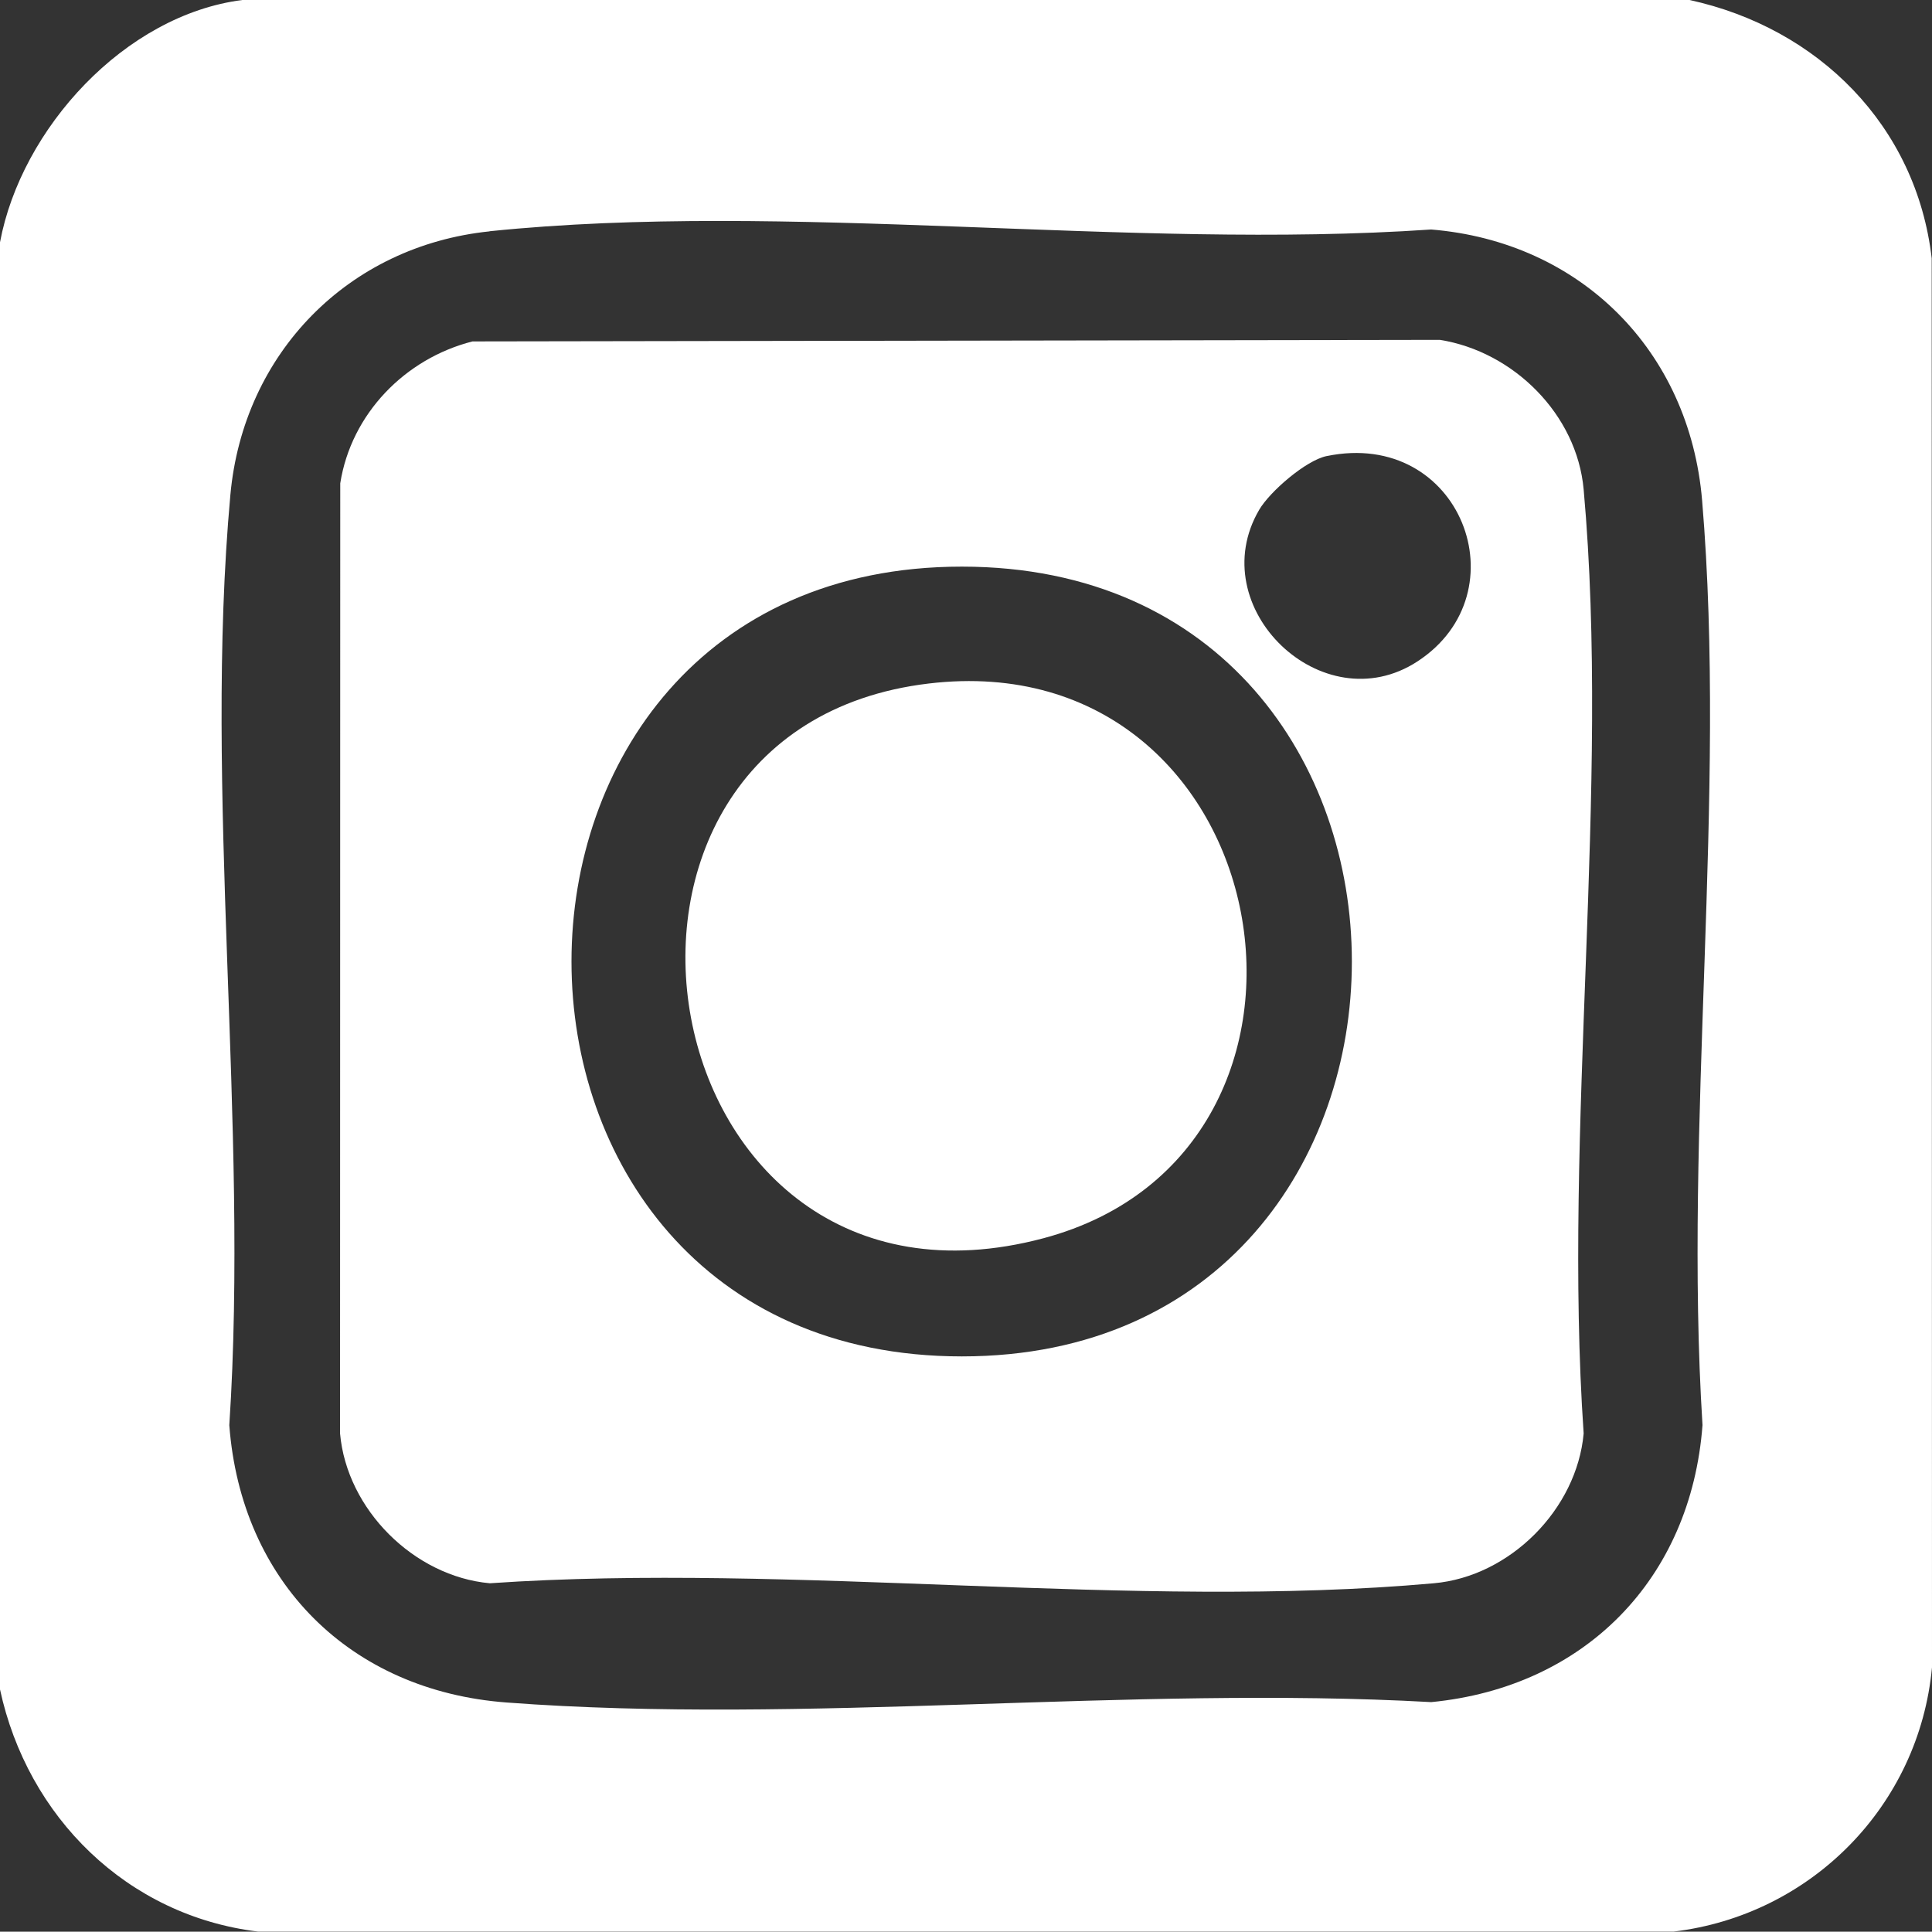<?xml version="1.0" encoding="UTF-8"?>
<svg id="Layer_1" data-name="Layer 1" xmlns="http://www.w3.org/2000/svg" viewBox="0 0 198 197.97">
  <rect x="0" y="0" width="198" height="197.97" fill="#333333" stroke="none"/>
  <defs>
    <style>
      .cls-1 {
        fill: #fff;
      }
    </style>
  </defs>
  <path class="cls-1" d="M173.15,0c13.18,2.87,23.24,12.87,24.82,26.47l.03,144.41c-1.32,14.19-12.4,25.4-26.5,27.08H26.47c-13.44-1.62-23.65-11.74-26.47-24.82V24.83C2.18,13.17,12.79,1.54,24.83,0h148.32ZM50.18,23.71c-14.46,1.49-25.25,12.48-26.57,27.01-2.77,30.4,1.92,64.54-.11,95.34,1.21,16.05,12.37,27.22,28.42,28.42,30.53,2.3,63.92-1.76,94.76-.04,15.74-1.53,26.62-12.64,27.8-28.39-1.94-30.7,2.51-64.42-.04-94.76-1.29-15.34-12.46-26.52-27.77-27.77-30.98,2.12-65.99-2.96-96.5.18Z"/>
  <path class="cls-1" d="M48.41,34.99l99.16-.16c7.56,1.21,14.04,7.65,14.73,15.33,2.76,30.75-2.14,65.57,0,96.75-.7,7.77-7.56,14.66-15.35,15.35-30.75,2.76-65.57-2.14-96.75,0-7.77-.7-14.66-7.56-15.35-15.35l.02-97.38c1.12-7.12,6.64-12.78,13.55-14.54ZM135.96,46.74c-2.13.44-5.82,3.64-6.91,5.5-5.86,10.01,6.48,21.89,16.21,15.55,10.83-7.05,4.45-23.88-9.29-21.05ZM98.57,58.07c-53.34,0-53.33,80.94,0,80.94,53.3,0,53.3-80.94,0-80.94Z"/>
  <path class="cls-1" d="M95.18,70.05c36.14-4.3,45.26,47.92,11.76,56.85-40.89,10.89-51.51-52.12-11.76-56.85Z"/>
</svg>